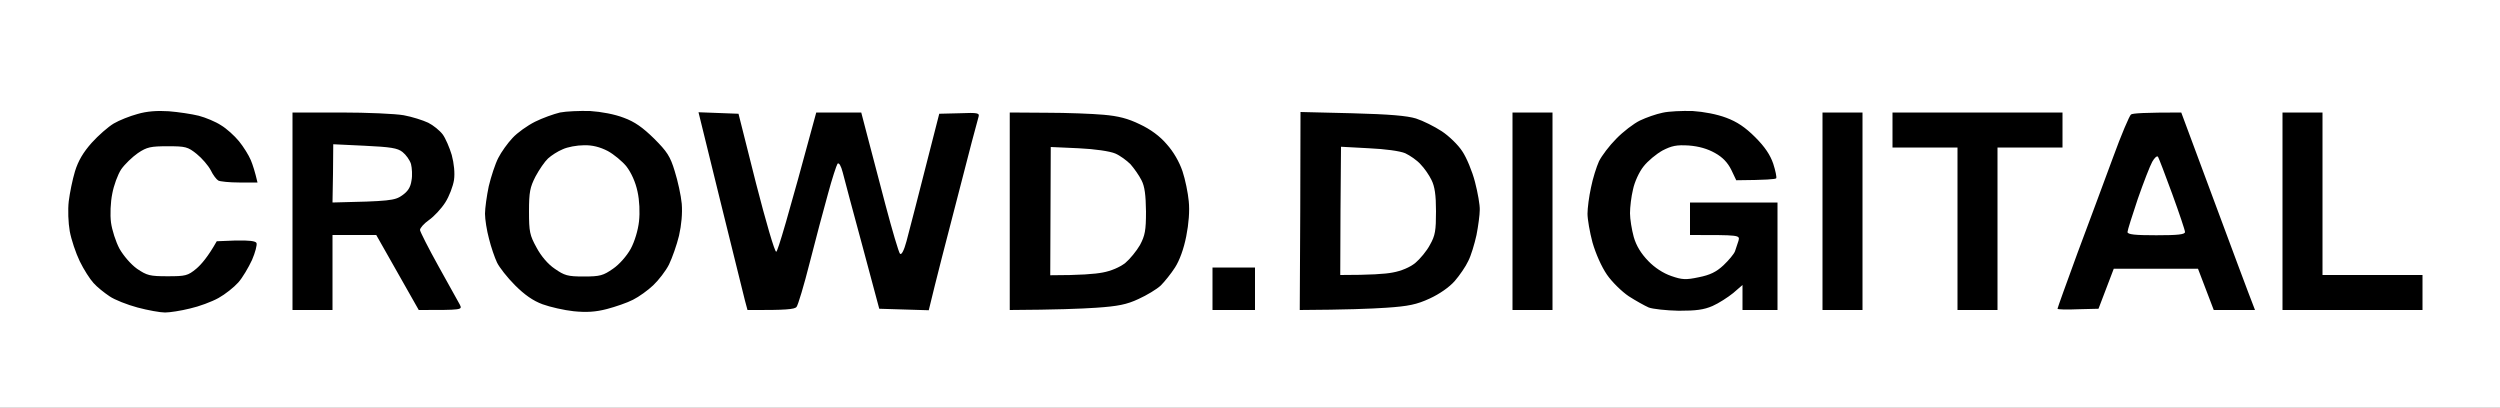 <svg version="1.2" xmlns="http://www.w3.org/2000/svg" viewBox="0 0 1000 163" width="1000" height="163">
	<rect x="0" y="0" width="1000" height="163" fill="#808080" stroke="none"/>
	<title>image (7)</title>
	<style>
		.s0 { fill: #ffffff } 
		.s1 { fill: #000000 } 
	</style>
	<g id="Background">
		<path id="Path 0" class="s0" d="m0 81.5v81.5h1000v-163h-1000z"/>
		<path id="Path 1" class="s1" d="m55 45.6c-3 0.8-7.3 2.5-9.5 3.8-2.2 1.3-6.2 4.8-8.8 7.7-3.4 3.8-5.4 7.2-6.7 11.4-1 3.3-2.1 8.7-2.5 12-0.4 3.4-0.2 8.6 0.4 12 0.6 3.3 2.4 8.7 4 12 1.6 3.3 4.1 7.2 5.5 8.7 1.4 1.6 4.3 3.9 6.4 5.3 2 1.4 7.1 3.4 11.2 4.5 4.1 1.1 9.1 2 11 2 1.9 0 6.4-0.7 10-1.6 3.6-0.8 8.7-2.7 11.4-4.2 2.7-1.5 6.2-4.3 7.9-6.2 1.7-1.9 4.1-6 5.5-9 1.3-3 2.1-6.1 1.8-6.8-0.4-0.8-2.9-1.1-8.3-1l-7.6 0.3c-3.5 6.2-6.2 9.3-8.2 11-3.4 2.8-4.3 3-11.5 3-7.1 0-8.2-0.3-12.2-3-2.5-1.8-5.4-5.2-7-8-1.5-2.8-3-7.5-3.4-10.5-0.4-3.1-0.2-8.1 0.5-11.5 0.6-3.3 2.2-7.7 3.6-9.8 1.4-2 4.4-4.9 6.7-6.5 3.6-2.4 5.1-2.7 11.9-2.7 7.1 0 8 0.2 11.6 3.1 2.1 1.7 4.6 4.6 5.6 6.5 0.9 1.9 2.3 3.7 3 4.1 0.6 0.4 4.5 0.8 8.4 0.8h7.3c-1-4.3-1.9-7.1-2.7-9-0.8-1.9-2.9-5.3-4.7-7.5-1.8-2.2-5-5.1-7.2-6.4-2.1-1.4-6.2-3.1-8.9-3.8-2.8-0.7-8.2-1.5-12-1.8-4.7-0.3-8.8 0-12.5 1.1zm169-0.6c-2.5 0.6-7 2.2-10 3.7-3 1.5-7.1 4.4-9 6.5-1.9 2-4.5 5.6-5.7 8-1.2 2.3-2.9 7.5-3.8 11.3-0.8 3.8-1.5 8.8-1.5 11 0 2.2 0.7 6.7 1.6 10 0.8 3.3 2.3 7.6 3.2 9.5 0.9 1.9 4.1 6 7.2 9.1 3.8 3.8 7.2 6.2 11 7.6 3 1.1 8.7 2.4 12.5 2.8 5.1 0.5 8.7 0.3 13.3-0.9 3.4-0.9 8.1-2.5 10.4-3.7 2.4-1.2 6-3.8 8.1-5.8 2.1-2 5-5.7 6.3-8.3 1.3-2.7 3.1-7.8 4-11.5 1-4.4 1.4-9 1.1-12.8-0.3-3.3-1.6-9.2-2.8-13-1.8-6-3.1-7.9-8.3-13.1-4.5-4.4-7.7-6.7-12.1-8.3-3.6-1.4-8.9-2.4-13.5-2.7-4.1-0.1-9.5 0.1-12 0.6zm441 0.1c-2.5 0.5-6.5 1.9-9 3.1-2.5 1.2-6.8 4.5-9.5 7.3-2.8 2.8-5.8 6.8-6.9 9-1 2.2-2.5 6.9-3.2 10.5-0.8 3.6-1.4 8.3-1.4 10.5 0 2.2 0.9 7.4 2 11.5 1.3 4.5 3.6 9.7 5.8 12.9 2 2.9 6 6.8 8.7 8.6 2.8 1.8 6.4 3.8 8 4.5 1.6 0.6 7 1.2 12 1.3 7 0 10-0.4 13.5-1.9 2.5-1.1 6.2-3.5 8.3-5.2l3.7-3.2v10h14v-43h-35v13c19.9 0 20 0 19.4 2.3-0.4 1.2-1 3.1-1.4 4.2-0.4 1.1-2.5 3.6-4.6 5.6-2.9 2.7-5.4 3.9-9.9 4.8-5.2 1.1-6.7 1-11-0.5-3.2-1.1-6.6-3.3-9.2-6-2.9-3-4.8-6.1-5.8-9.6-0.8-2.9-1.5-7.2-1.5-9.5 0-2.4 0.5-6.7 1.2-9.5 0.6-3 2.5-7.1 4.2-9.2 1.7-2.2 5.1-5 7.6-6.4 3.7-1.9 5.6-2.3 10.5-2 4 0.3 7.5 1.3 10.5 3 3.1 1.7 5.1 3.9 6.5 6.7l2 4.2c12-0.1 15.7-0.4 16-0.8 0.2-0.5-0.3-3-1.2-5.8-1.2-3.5-3.3-6.7-7.2-10.6-4-4-7.3-6.2-11.6-7.8-3.7-1.4-8.9-2.4-13.5-2.7-4.1-0.1-9.5 0.1-12 0.7zm-548 39.4v39.5h16v-30h17.5l17 30c17.5 0 17.5 0 16.4-2.2-0.7-1.3-4.5-8.1-8.5-15.3-4-7.2-7.3-13.7-7.4-14.5 0-0.8 1.6-2.6 3.6-4 2-1.4 4.9-4.5 6.5-7 1.6-2.5 3.1-6.5 3.5-9 0.4-2.8 0-6.6-0.9-10-0.9-3-2.5-6.7-3.6-8.2-1.2-1.6-3.8-3.7-5.8-4.7-2.1-1-6.5-2.4-9.8-3-3.3-0.6-14.7-1.1-25.2-1.1h-19.3zm171.2-3.8c4.9 19.7 9.3 37.5 9.8 39.6l1 3.7c15.6 0.1 18.8-0.3 19.6-1.2 0.6-0.7 3-8.7 5.3-17.8 2.3-9.1 5.6-21.4 7.3-27.5 1.6-6 3.4-11.4 3.8-12 0.6-0.6 1.4 0.8 2.1 3.5 0.6 2.5 4.2 15.8 7.9 29.5l6.7 25 19.8 0.6c2.9-12.1 7.3-29.1 11.6-45.6 4.2-16.5 8-30.8 8.3-31.7 0.5-1.6-0.2-1.8-7.6-1.5l-8.1 0.2c-8.9 34.9-12.2 47.7-13.1 51-1 3.7-2 5.6-2.6 5-0.5-0.5-3.1-9.3-5.8-19.5-2.7-10.2-6-22.7-7.3-27.8l-2.4-9.2h-18c-11.6 42.9-15.4 55.5-16 55.7-0.6 0.2-4.2-12.2-8.1-27.4l-7-27.8-16-0.6zm115.7 3.8v39.5c18.3-0.1 28.5-0.5 34.5-0.9 8.8-0.6 12.3-1.3 17-3.5 3.3-1.5 7.3-3.9 8.9-5.4 1.5-1.5 4.1-4.7 5.7-7.2 1.8-2.8 3.5-7.4 4.5-12.5 1-5 1.4-10.2 1-14-0.3-3.3-1.4-8.7-2.5-12-1.3-3.8-3.6-7.8-6.3-10.8-2.7-3.2-6.5-6-10.8-8-4.7-2.3-8.6-3.3-14.5-3.8-4.4-0.4-14.6-0.8-22.7-0.8l-14.8-0.1zm116.2-0.1l-0.2 39.6c18.3-0.1 28.5-0.5 34.5-0.9 9-0.6 12.3-1.3 17.5-3.7 3.9-1.8 7.8-4.5 10-7 1.9-2.2 4.4-5.8 5.4-8 1.1-2.1 2.5-6.8 3.3-10.4 0.7-3.6 1.3-8.1 1.3-10 0.1-1.9-0.8-7-1.9-11.2-1.1-4.3-3.4-9.8-5.1-12.3-1.6-2.5-5.3-6.1-8.2-8-2.9-1.9-7.5-4.2-10.3-5.1-3.6-1.1-10.5-1.7-25.6-2.1l-20.6-0.5zm84.9 0.1v39.5h16v-79h-16zm124 0v39.5h16v-79h-16zm28-32.5v7h26v65h16v-65h26v-14h-68zm95.4-6.2c-0.6 0.4-3.9 8.1-7.2 17.2-3.4 9.1-9.7 26.3-14.2 38.2-4.4 12-8 22-8 22.3 0 0.3 3.7 0.4 8.2 0.2l8.2-0.2 6.1-16h33.7l6.3 16.5h16.5c-2.9-7.4-9.5-25.2-16.6-44.3l-12.9-34.7c-14.7 0-19.5 0.3-20.1 0.8zm60.6 38.7v39.5h56v-14h-40v-65h-16zm-428 31v8.5h17v-17h-17z"/>
		<path id="Path 2" class="s0" d="m133.2 69.4l-0.2 11.6c23-0.5 24.9-0.8 27.8-2.8 2.3-1.6 3.4-3.2 3.8-6 0.4-2 0.2-5-0.2-6.6-0.5-1.6-2-3.7-3.4-4.8-2-1.6-4.8-2-15.1-2.5l-12.6-0.6zm91.9-9.7c-2 0.8-4.6 2.5-5.9 3.7-1.3 1.2-3.5 4.4-5 7.2-2.2 4.3-2.6 6.2-2.6 14 0 8.1 0.3 9.5 3 14.4 1.8 3.4 4.6 6.7 7.3 8.5 3.9 2.7 5.1 3.1 11.6 3.1 6.6 0 7.8-0.4 11.7-3.1 2.5-1.7 5.5-5.1 7.1-8 1.6-3 2.9-7.4 3.3-10.9 0.4-3.7 0.2-8.4-0.6-12-0.8-3.8-2.5-7.5-4.4-10-1.7-2.1-5.1-4.9-7.5-6.2-3.1-1.6-6.2-2.4-9.5-2.3-2.8 0-6.6 0.7-8.5 1.6zm195.1 24.7l-0.1 25.7c12 0 17.9-0.5 21-1.1 3.3-0.6 6.8-2.1 9-3.8 1.9-1.6 4.5-4.8 5.9-7.2 2-3.8 2.4-5.8 2.4-13.4-0.1-6.6-0.5-10-1.8-12.5-1-2-3-4.8-4.4-6.4-1.5-1.5-4.2-3.5-6.1-4.3-2.1-0.9-8.1-1.8-14.7-2.1l-11.1-0.5zm116 0l-0.1 25.6c12 0 18-0.4 21-1 3.4-0.6 6.9-2.1 9-3.8 1.9-1.6 4.6-4.8 5.9-7.3 2.1-3.7 2.4-5.7 2.4-13.4 0-6.5-0.5-9.9-1.8-12.5-0.9-1.9-2.9-4.8-4.4-6.3-1.4-1.6-4.2-3.5-6.1-4.4-2.1-0.9-8-1.7-14.6-2l-11.1-0.6zm324.7-19.7c-0.9 1.6-3.5 8.3-5.8 14.9-2.2 6.6-4.1 12.5-4.1 13.2 0 1 3 1.3 11.5 1.3 8.6 0 11.5-0.3 11.5-1.3 0-0.7-2.3-7.5-5.1-15.2-2.8-7.7-5.4-14.4-5.7-14.9-0.4-0.5-1.4 0.4-2.3 2z"/>
	</g>
</svg>